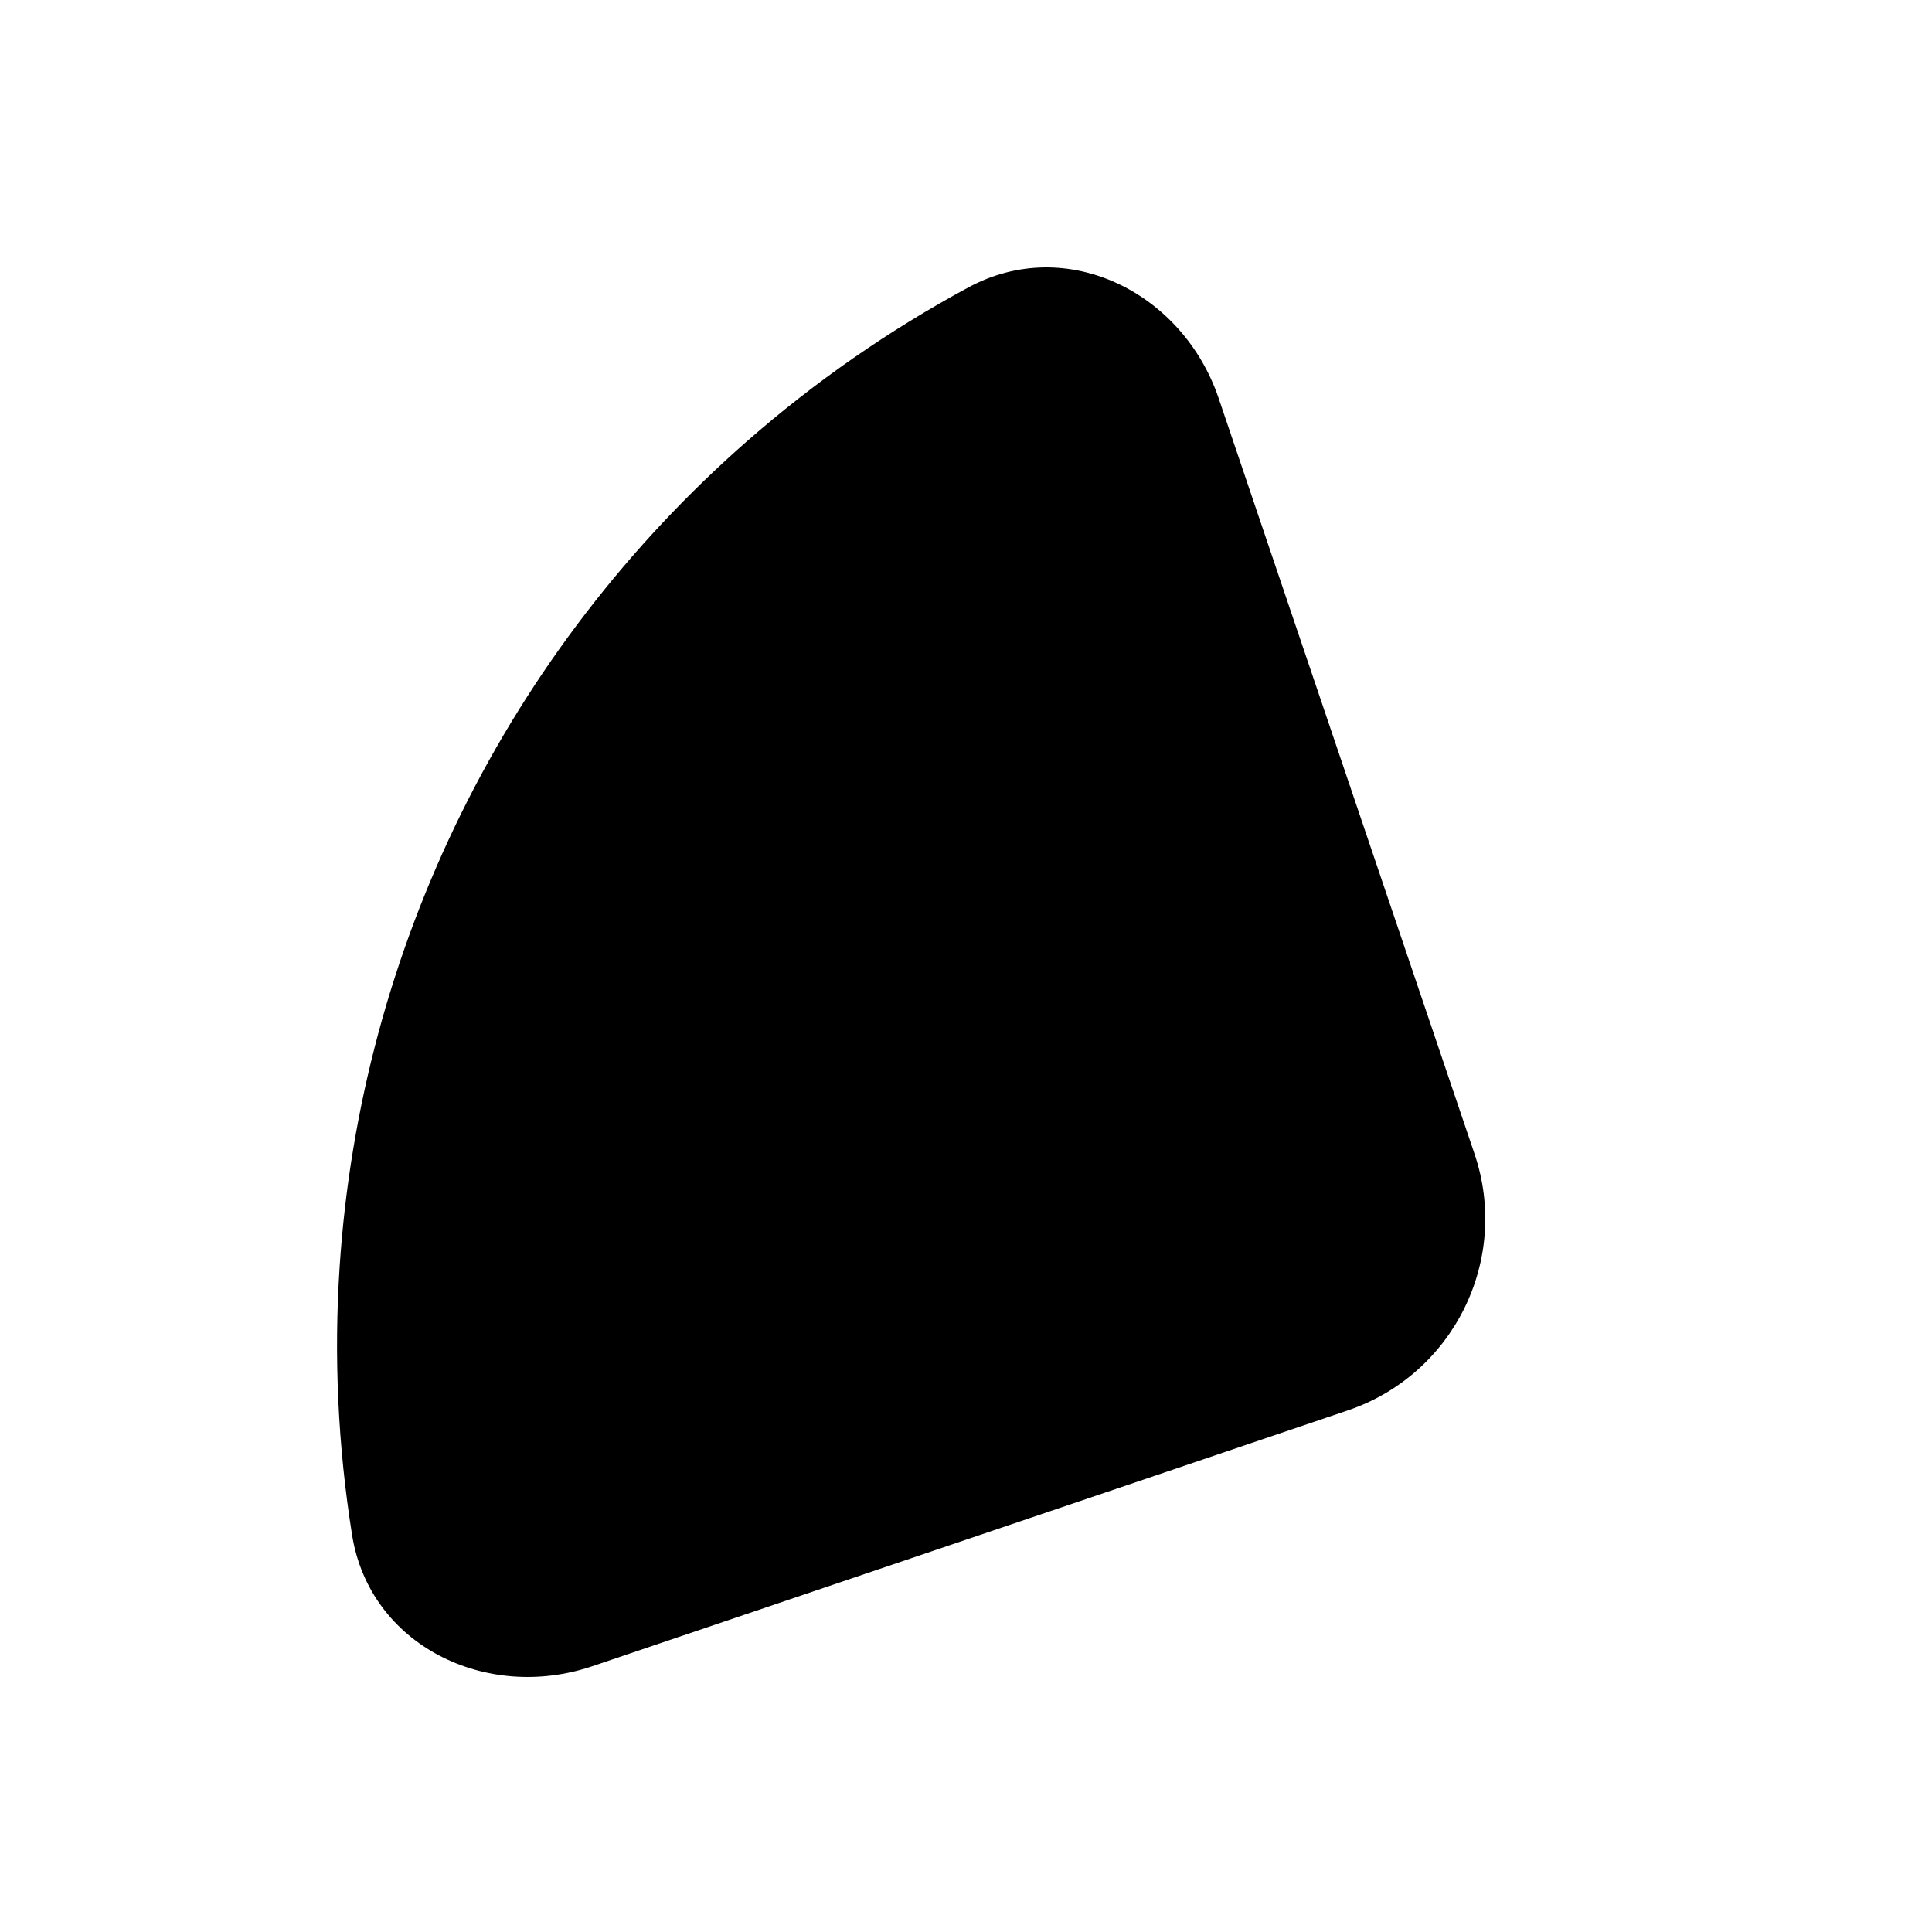 <svg viewBox="0 0 191 191" xmlns="http://www.w3.org/2000/svg">
<path d="M58.545 164.729C48.083 168.272 36.548 162.659 34.808 151.751C33.408 142.981 32.992 134.061 33.583 125.157C34.615 109.581 38.706 94.361 45.62 80.367C52.535 66.372 62.138 53.876 73.882 43.592C80.595 37.714 87.933 32.624 95.749 28.407C105.47 23.162 116.937 28.914 120.479 39.376L145.775 114.076C149.317 124.538 143.708 135.891 133.246 139.434L58.545 164.729Z" fill="currentColor"/>
</svg>
